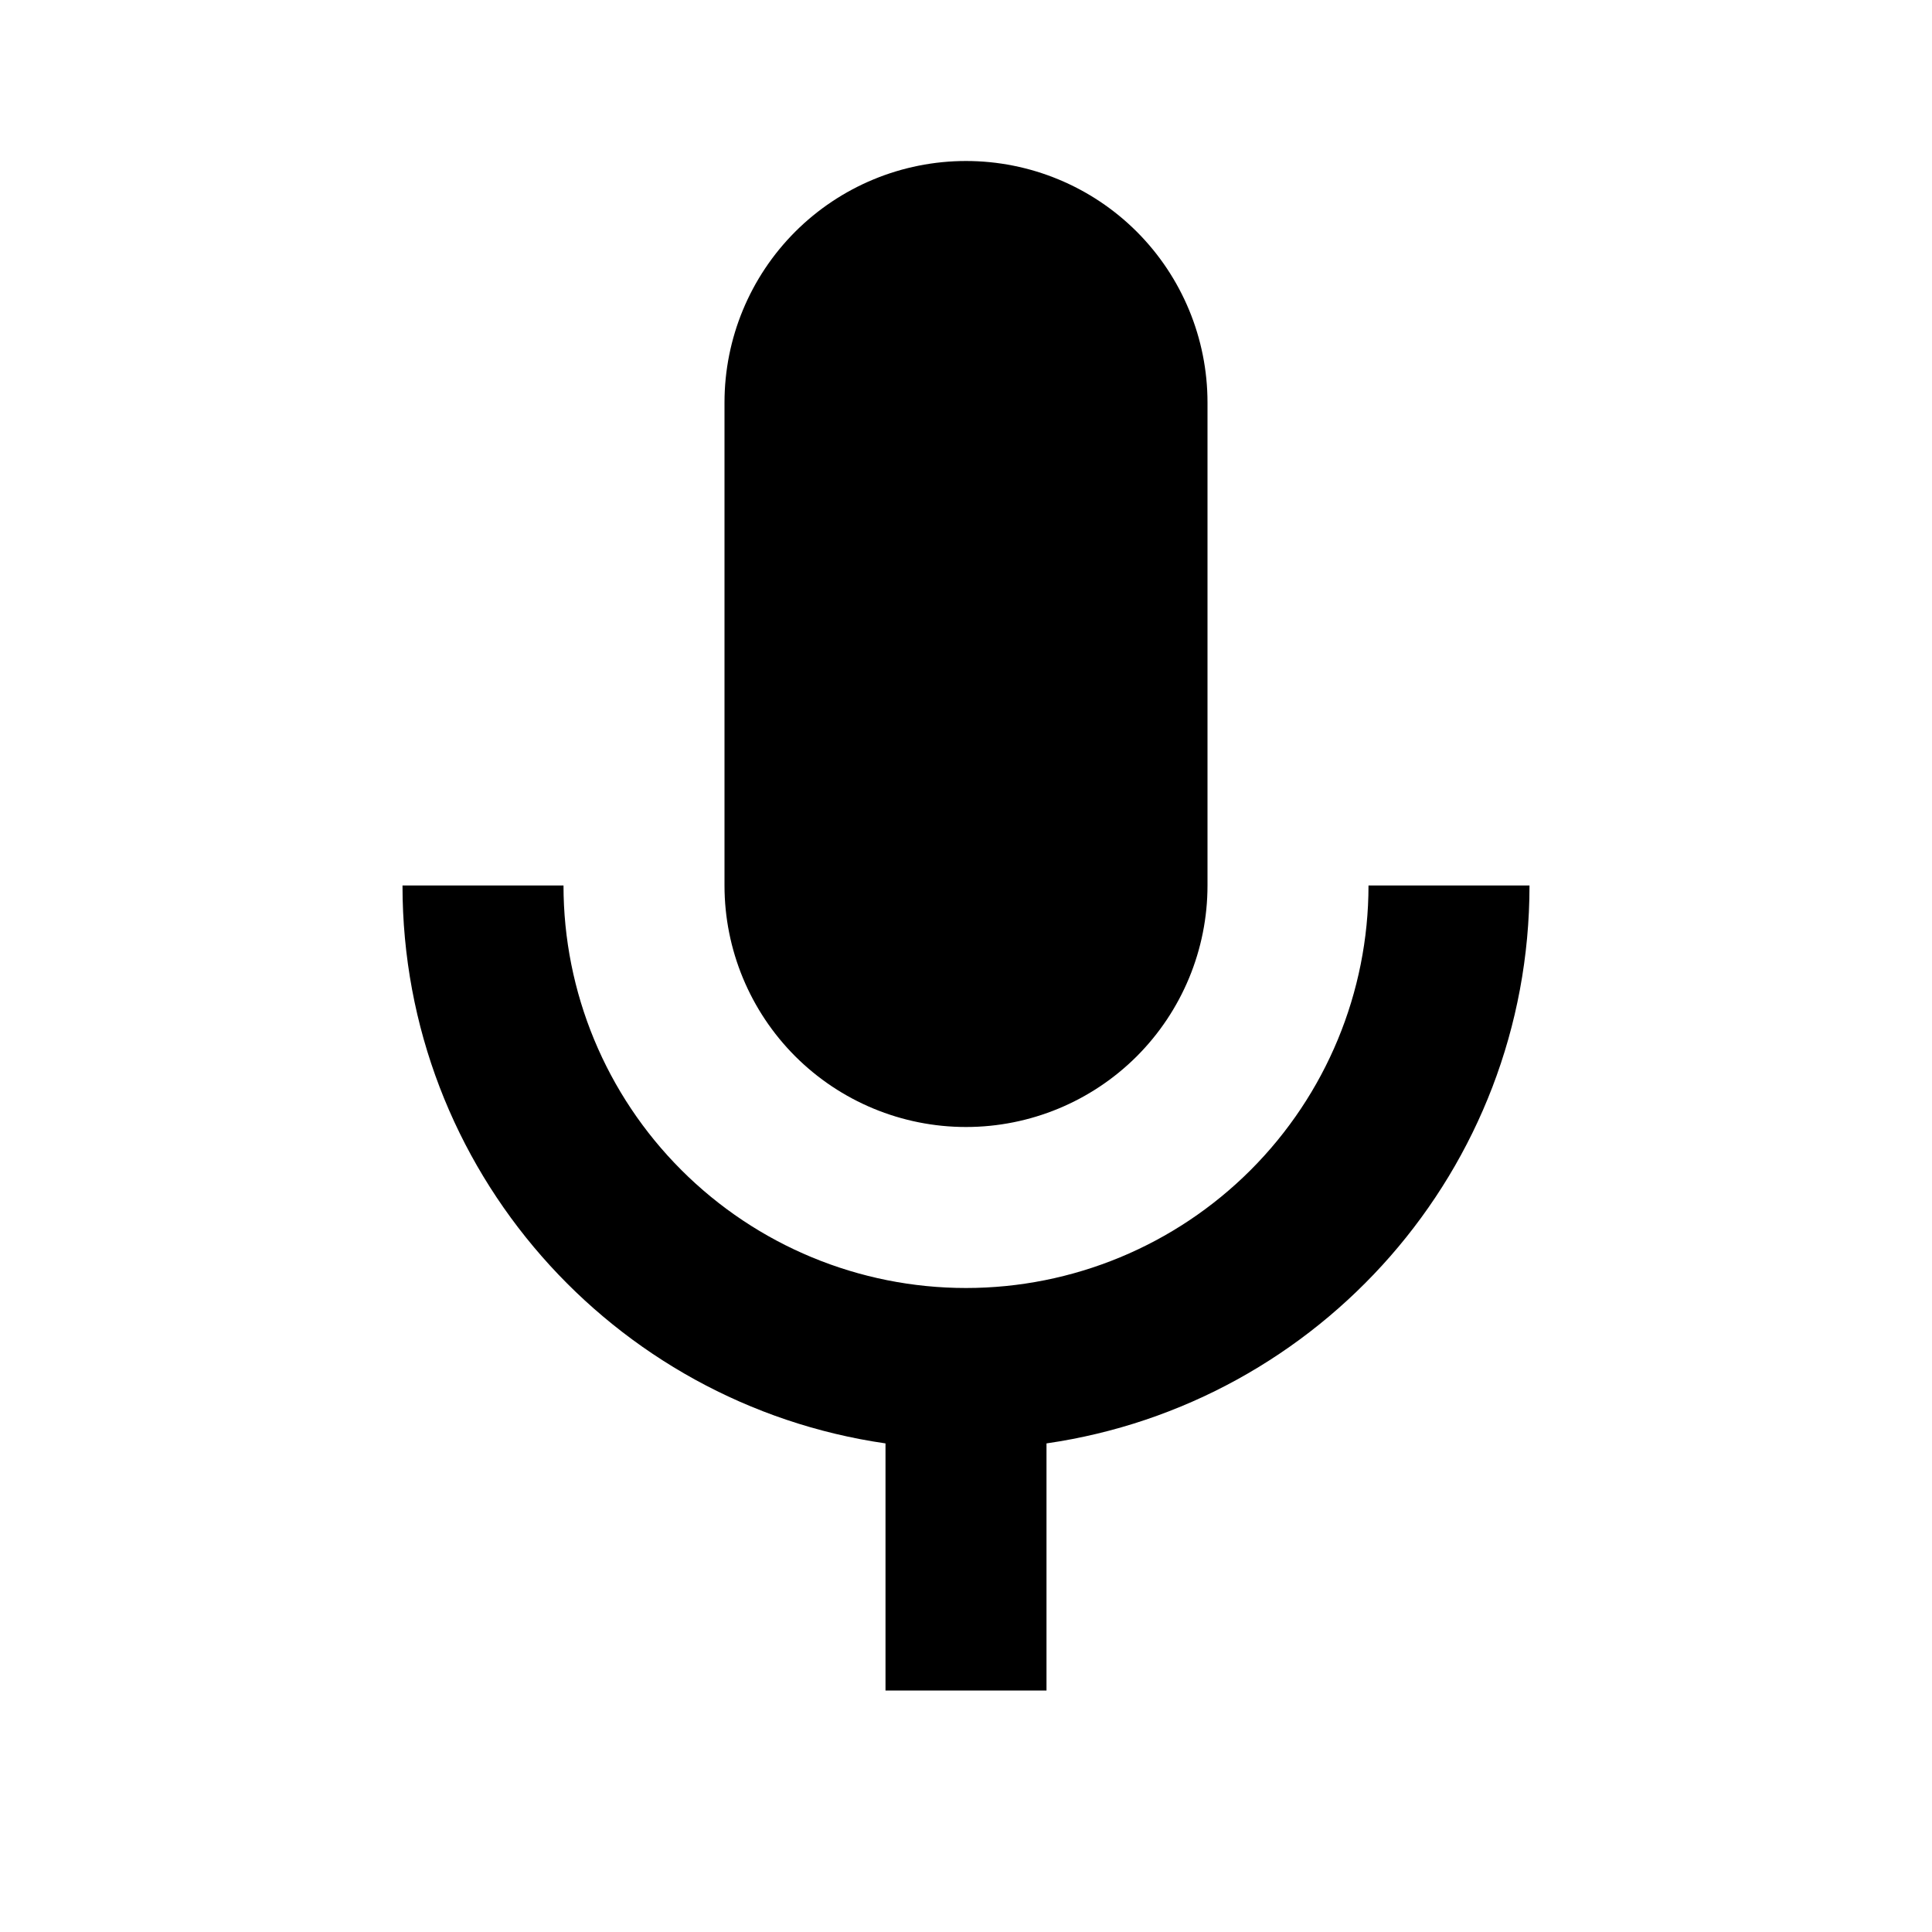 <svg width="30" height="30" viewBox="0 0 30 30" fill="none" xmlns="http://www.w3.org/2000/svg">
<path d="M15 2.5C15.995 2.5 16.948 2.895 17.652 3.598C18.355 4.302 18.75 5.255 18.75 6.25V13.75C18.75 14.745 18.355 15.698 17.652 16.402C16.948 17.105 15.995 17.5 15 17.5C14.005 17.5 13.052 17.105 12.348 16.402C11.645 15.698 11.25 14.745 11.25 13.75V6.25C11.25 5.255 11.645 4.302 12.348 3.598C13.052 2.895 14.005 2.5 15 2.5ZM23.75 13.75C23.75 18.163 20.488 21.8 16.25 22.413V26.25H13.75V22.413C9.512 21.8 6.25 18.163 6.25 13.75H8.75C8.75 15.408 9.408 16.997 10.581 18.169C11.753 19.341 13.342 20 15 20C16.658 20 18.247 19.341 19.419 18.169C20.591 16.997 21.25 15.408 21.25 13.75H23.75Z" fill="black"/>
</svg>
